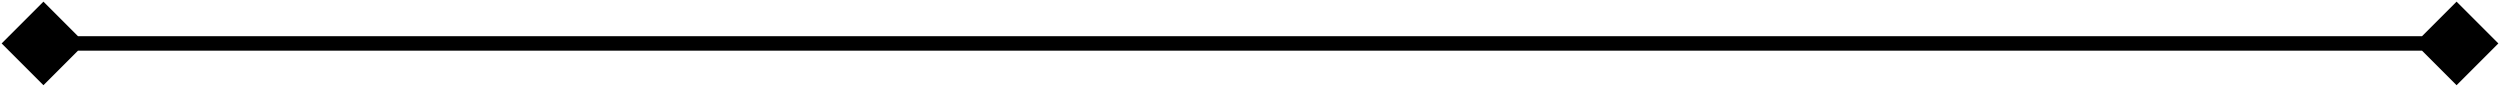<svg width="518" height="18" viewBox="0 0 518 18" fill="none" xmlns="http://www.w3.org/2000/svg">
<path d="M0.34 9L9 17.66L17.66 9L9 0.34L0.34 9ZM517.66 9L509 0.34L500.34 9L509 17.66L517.66 9ZM9 10.5H509V7.5H9V10.5Z" fill="black"/>
</svg>
